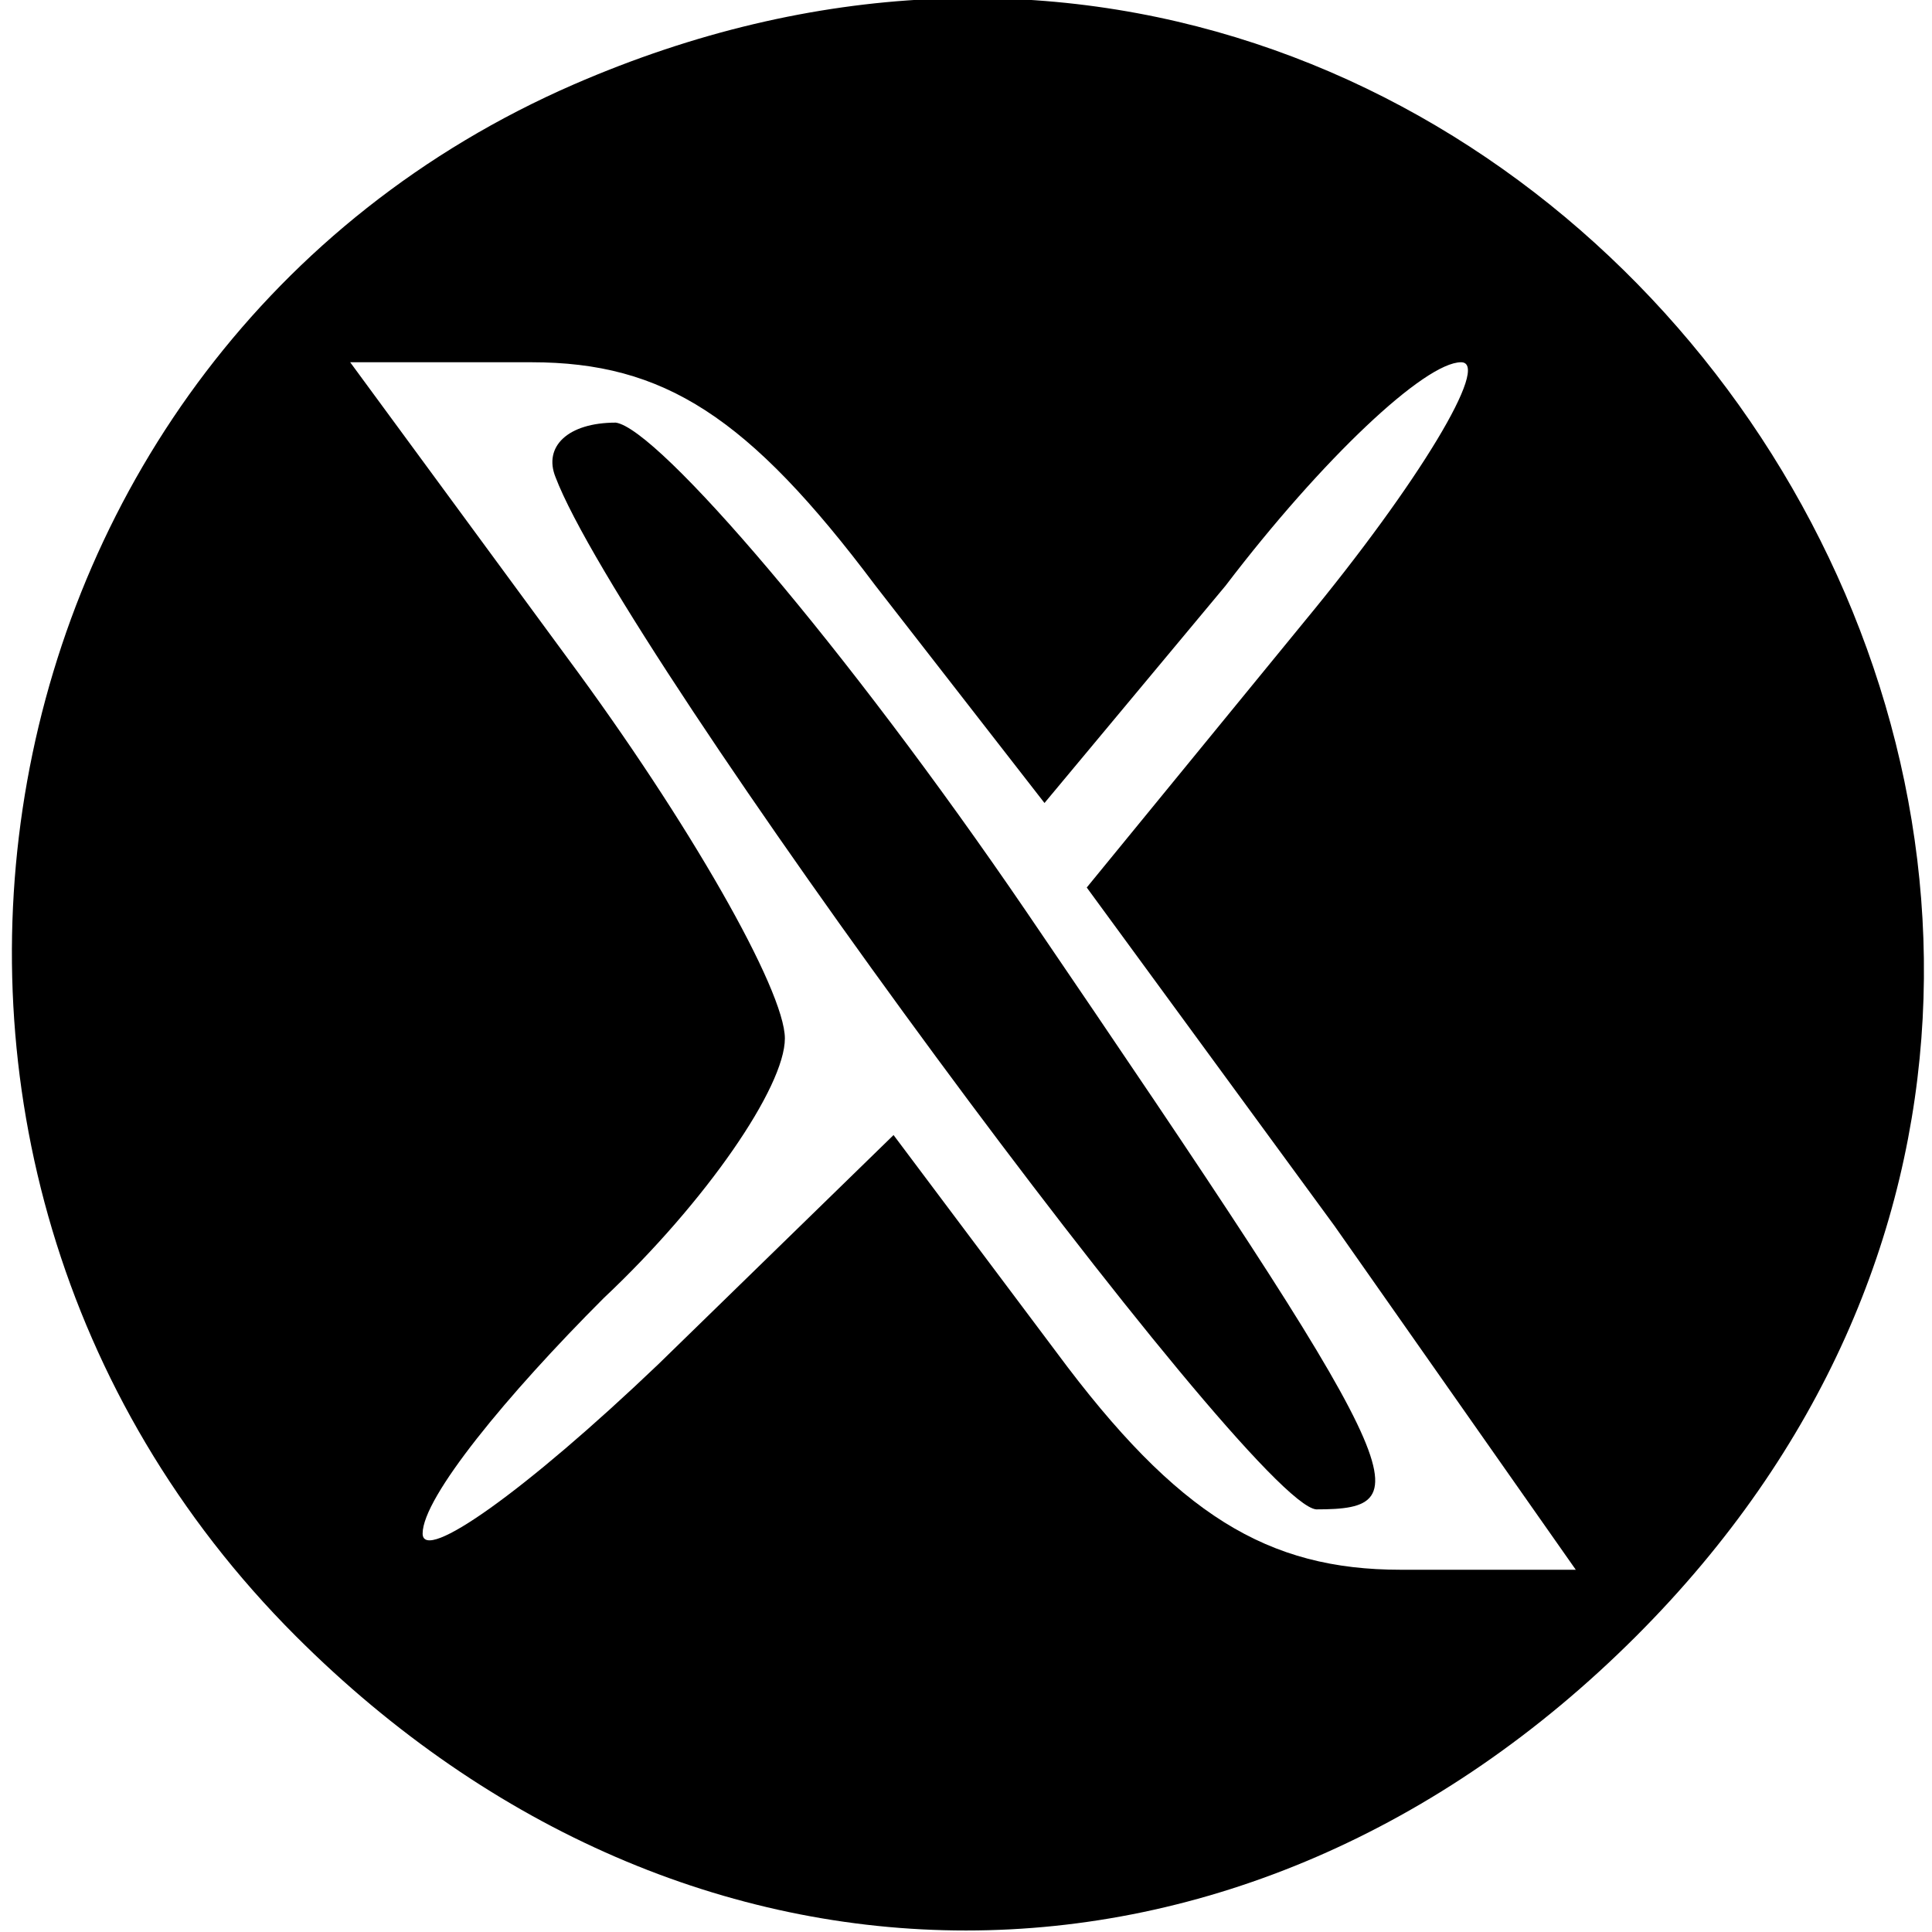 <svg height='32' preserveAspectRatio='xMidYMid meet' viewBox='0 0 32 32' width='32' xmlns='http://www.w3.org/2000/svg'><g fill='#000' stroke='none' transform='translate(0,32) scale(0.1,-0.1)'><path d='M95 306c-101-44-125-178-46-257 65-65 157-65 222 0 124 124-15 327-176 257zm50-83l28-36 30 36c16 21 33 37 39 37 5 0-7-20-26-43l-36-44 41-56 40-57-29 0c-22 0-37 9-57 36l-27 36-39-38c-22-21-39-33-39-28 0 6 14 23 30 39 17 16 30 35 30 43 0 8-16 36-36 63l-36 49 30 0c22 0 36-9 57-37z'/><path d='M92 241c11-29 115-170 126-171 18 0 16 5-48 99-30 44-61 80-68 81-8 0-12-4-10-9z'/></g></svg>
